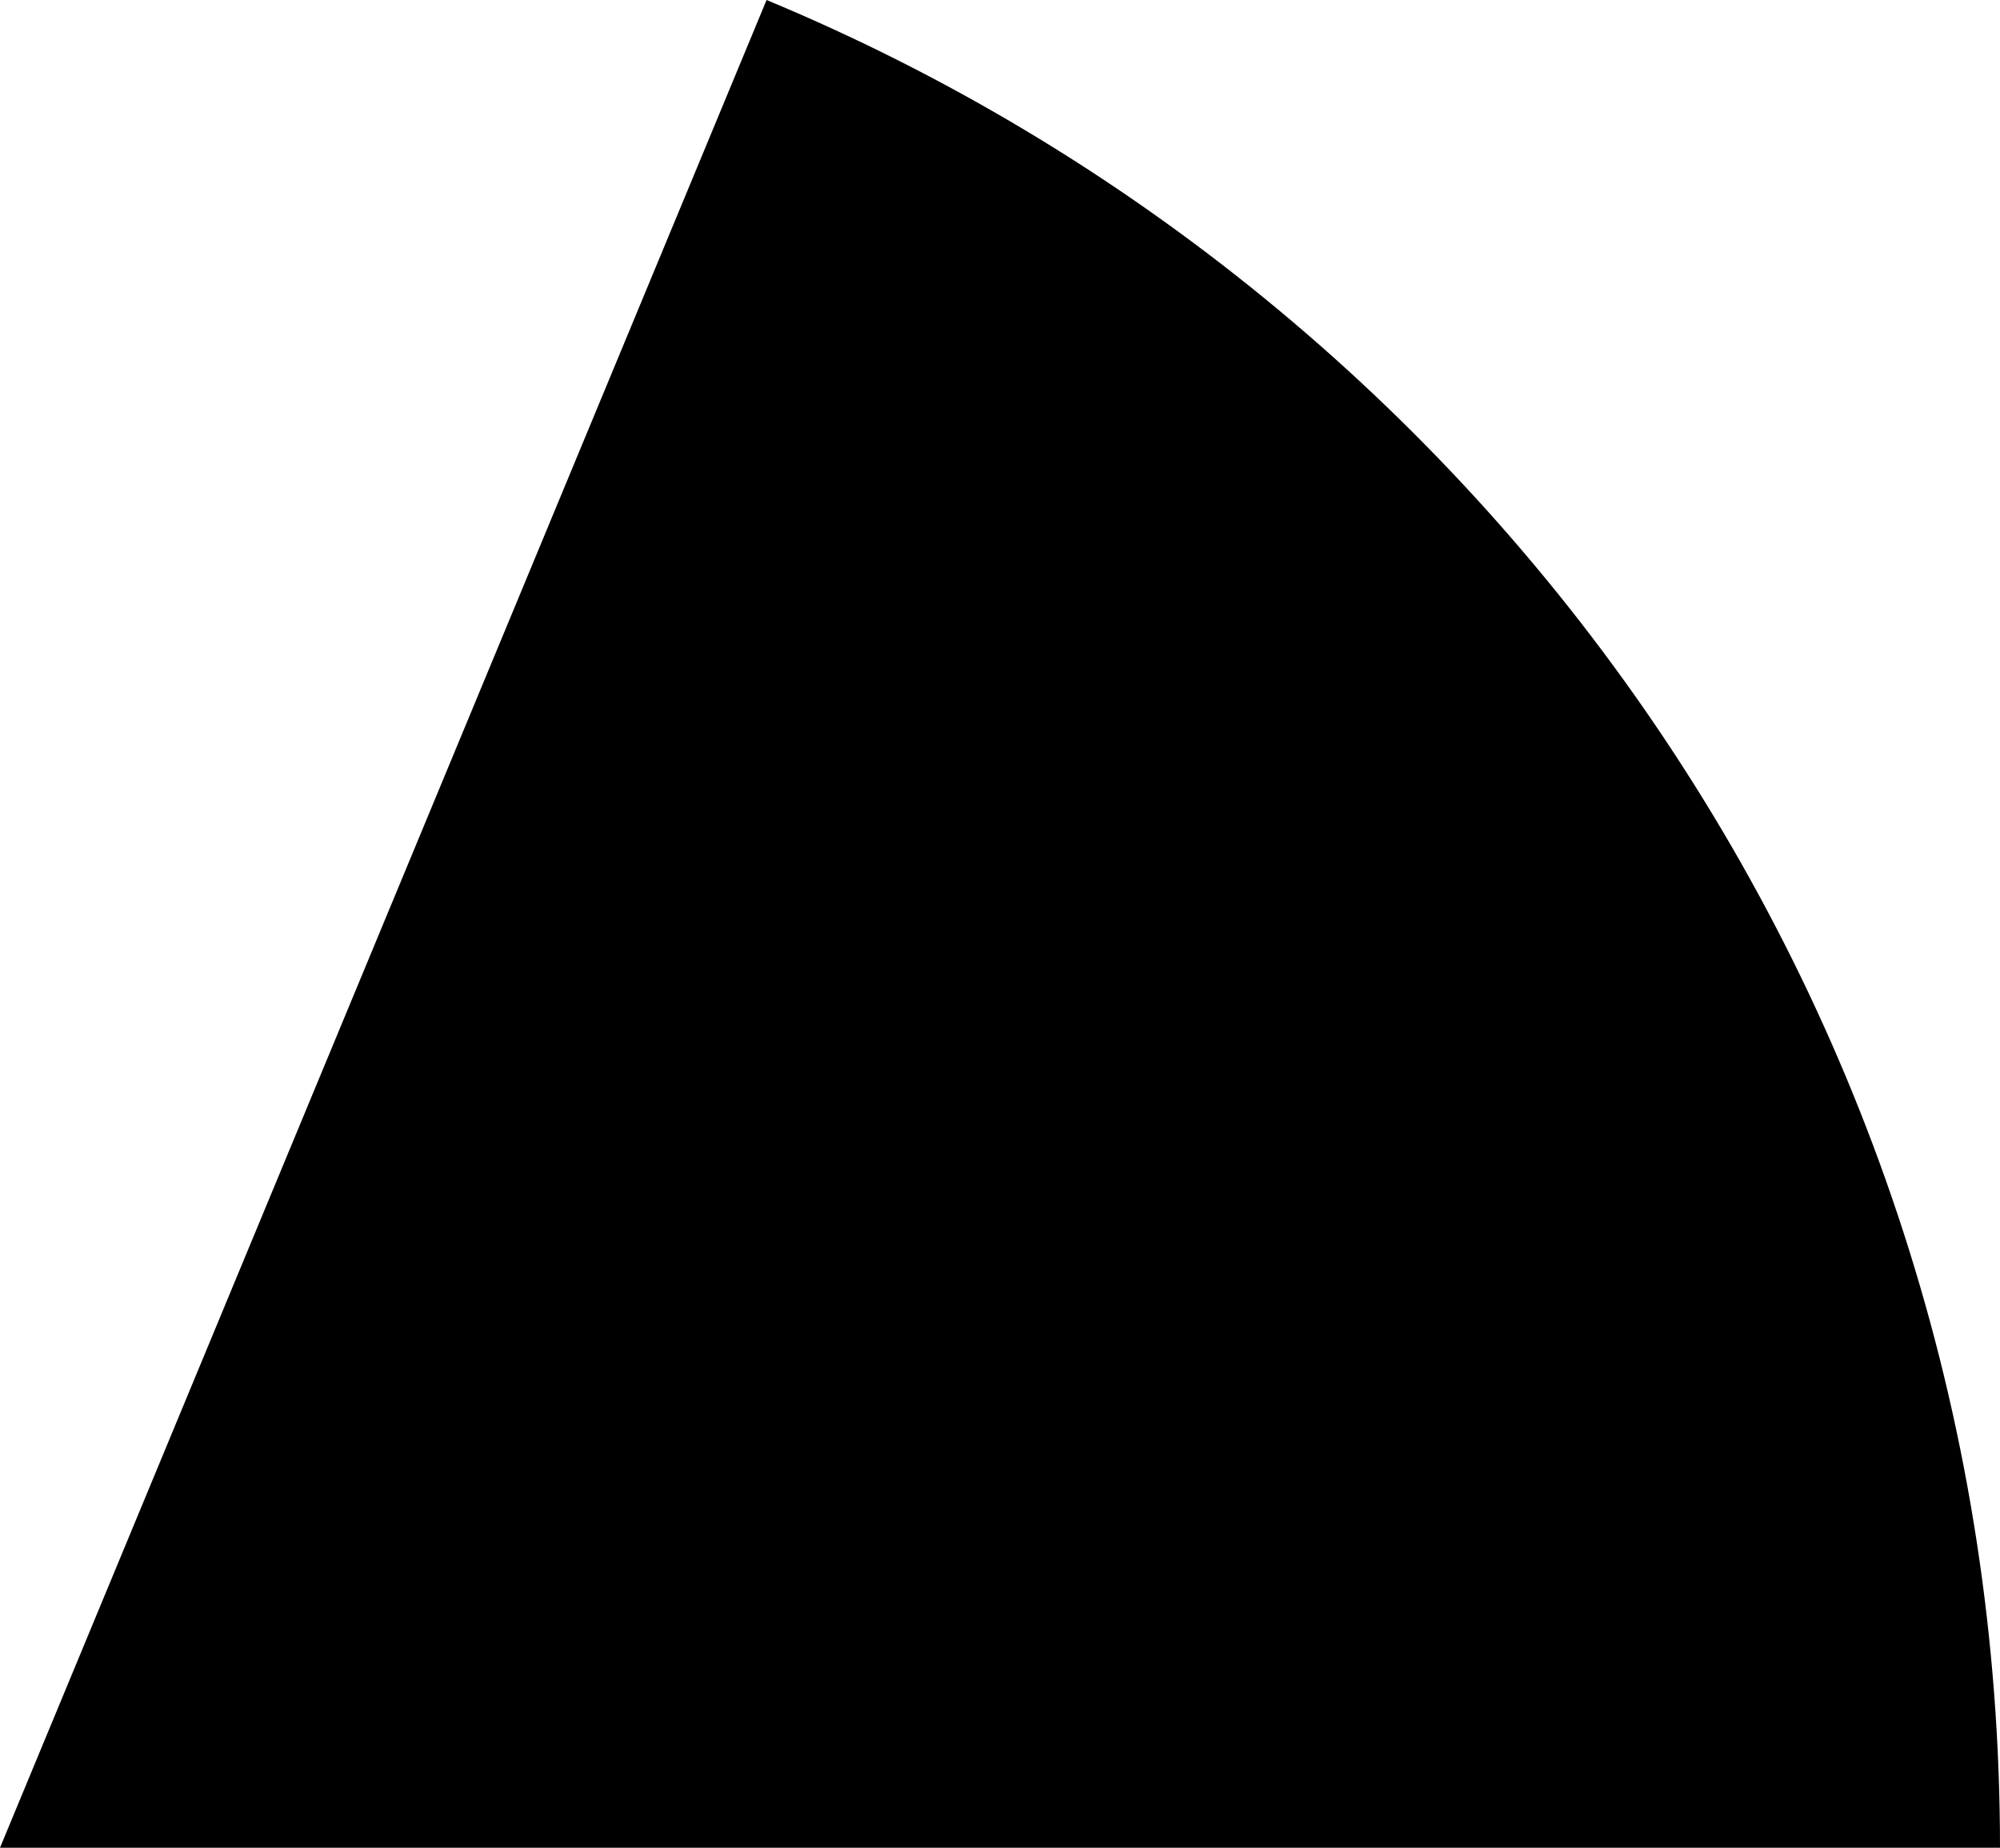 <svg xmlns="http://www.w3.org/2000/svg" class="inline" viewBox="0 0 70 64.67" preserveAspectRatio="xMidYMid meet" role="img">
  <title>Book 1, Prop 29 -- Bottom black angle</title>
  <path class="fill-black" d="M70,64.67C70,35.52,52.17,10.53,26.83,0C13.62,31.83,0,64.67,0,64.67H70z" style="fill:#000000;fill-opacity:1;stroke-opacity:0;"/>
</svg>
